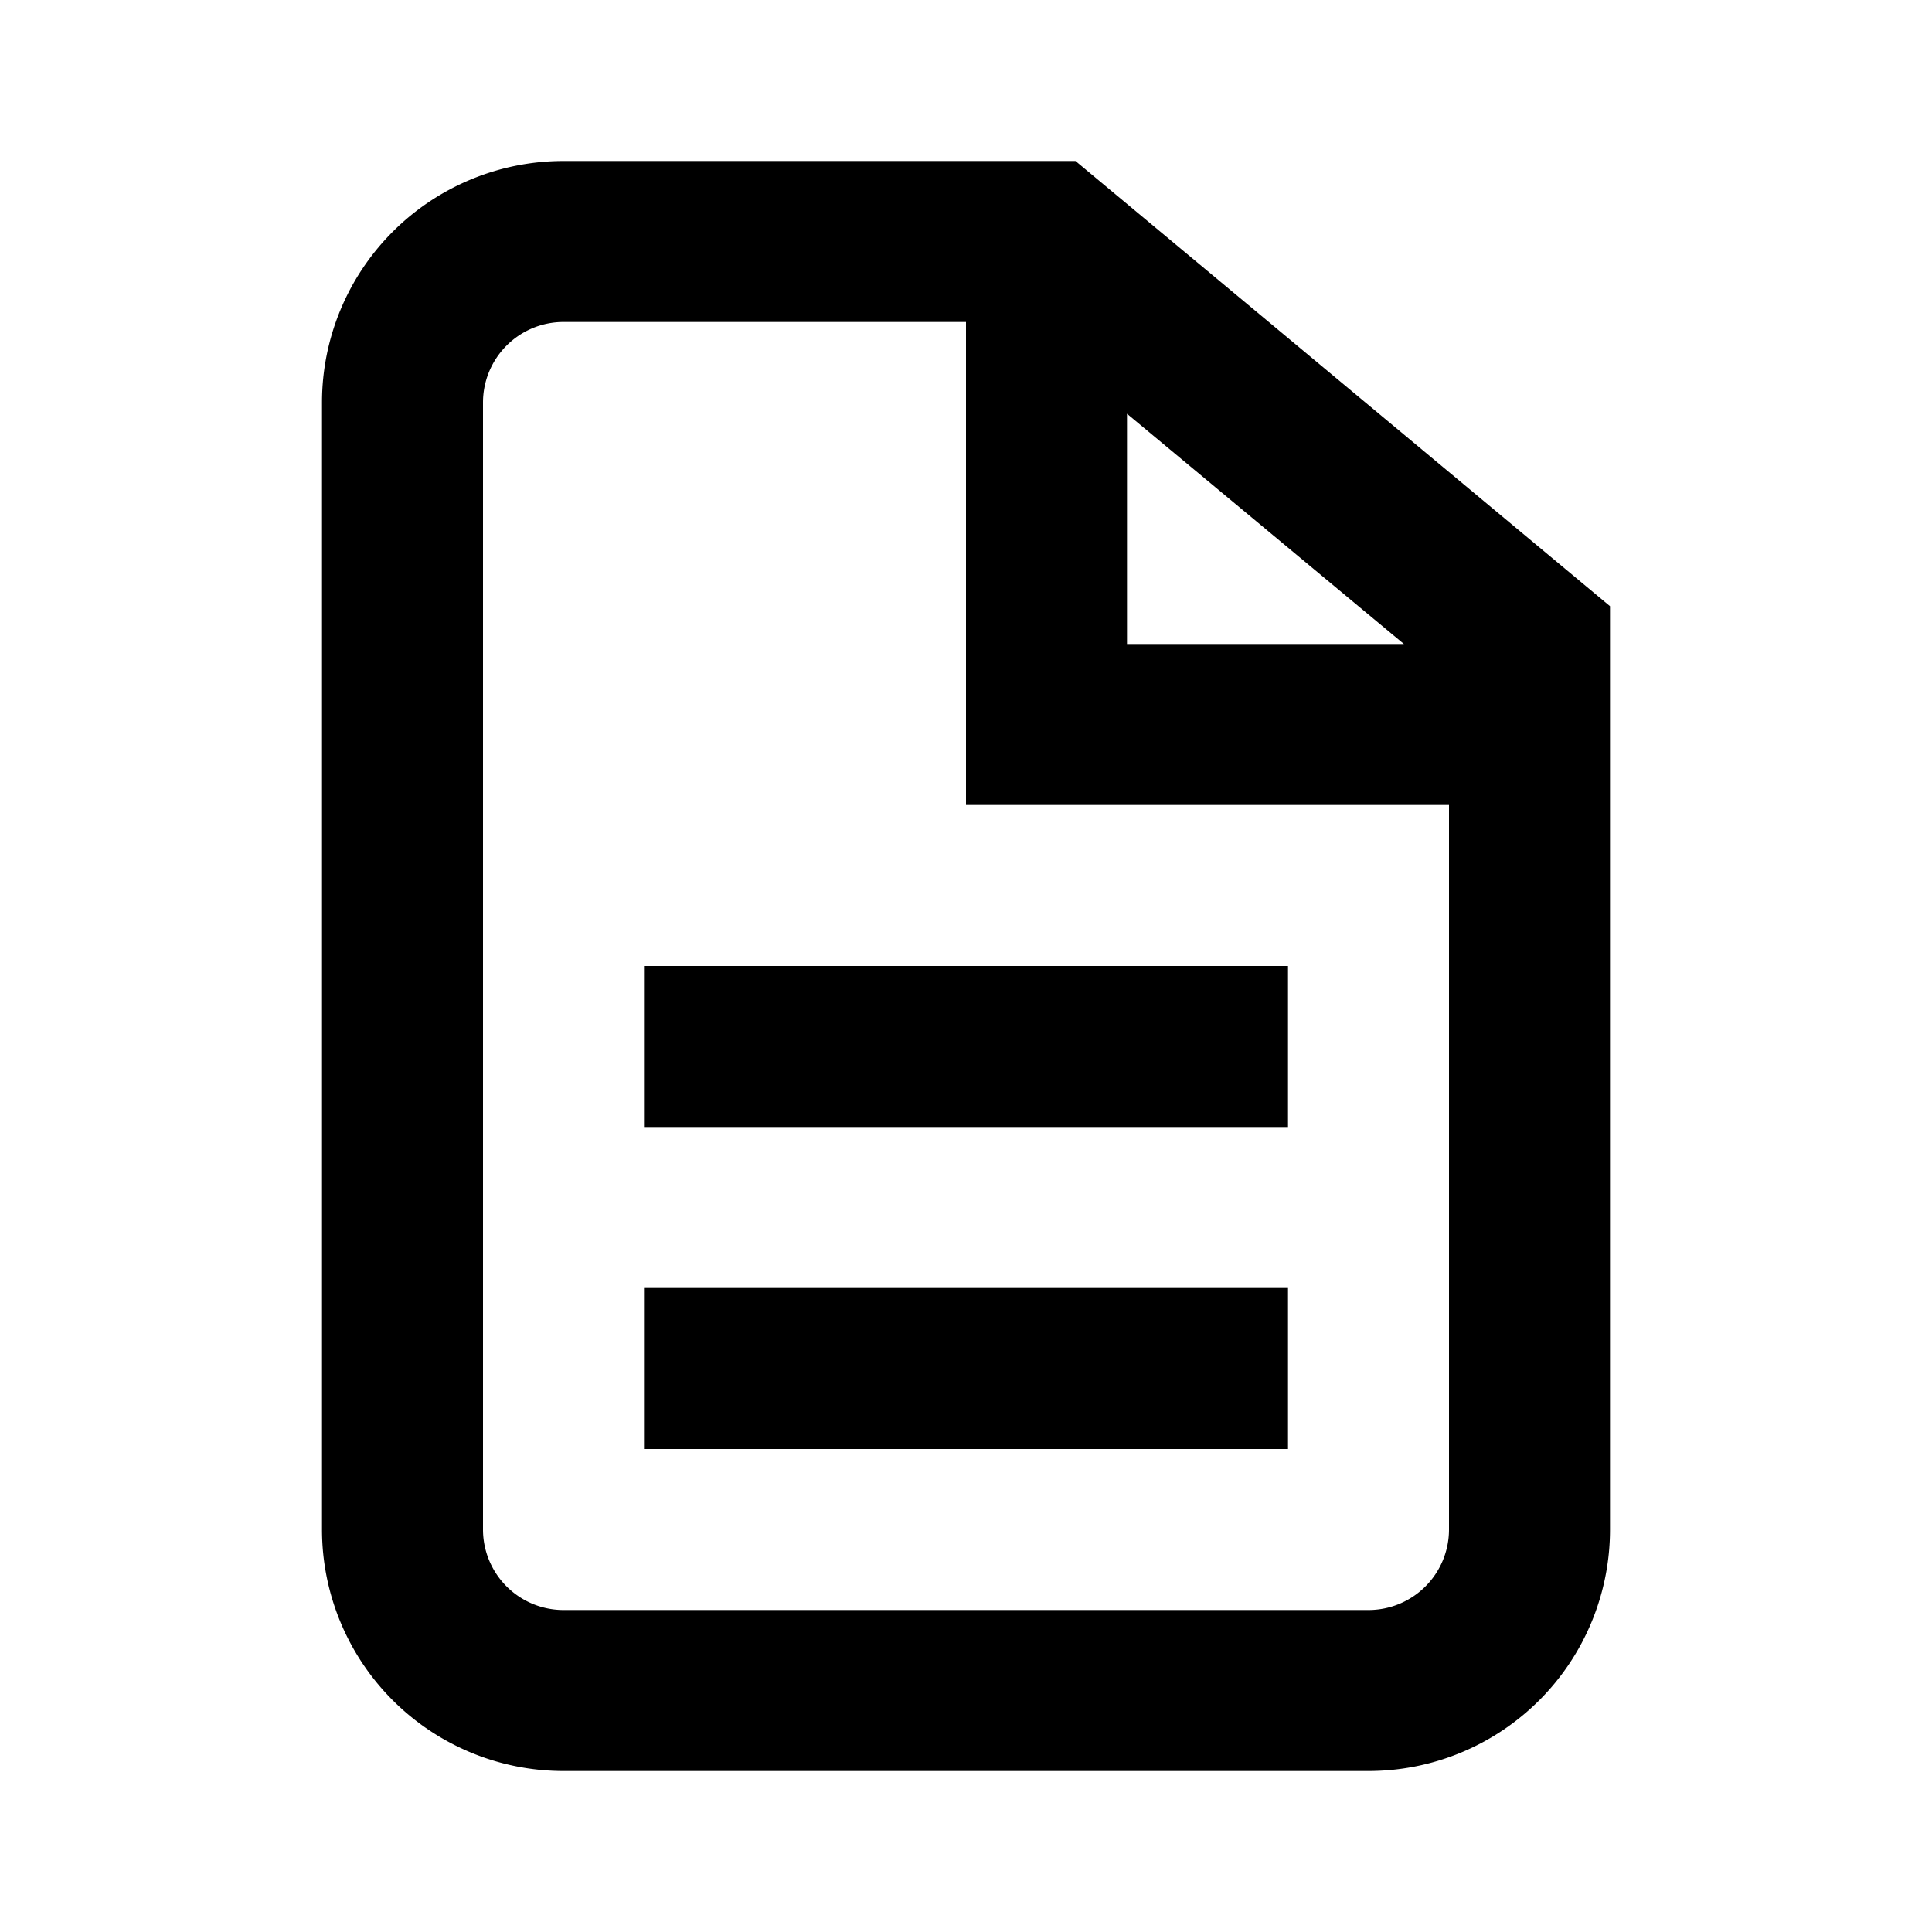 <svg xmlns="http://www.w3.org/2000/svg" viewBox="0 0 24 24"><title>file-itens</title><g id="Layer_50" data-name="Layer 50"><rect x="8" y="12" width="8" height="2"/><rect x="8" y="16" width="8" height="2"/><path d="M13.36,2H7A3,3,0,0,0,4,5V19a3,3,0,0,0,3,3H17a3,3,0,0,0,3-3V7.53ZM14,5.14,17.44,8H14ZM17,20H7a1,1,0,0,1-1-1V5A1,1,0,0,1,7,4h5v6h6v9A1,1,0,0,1,17,20Z"/></g></svg>